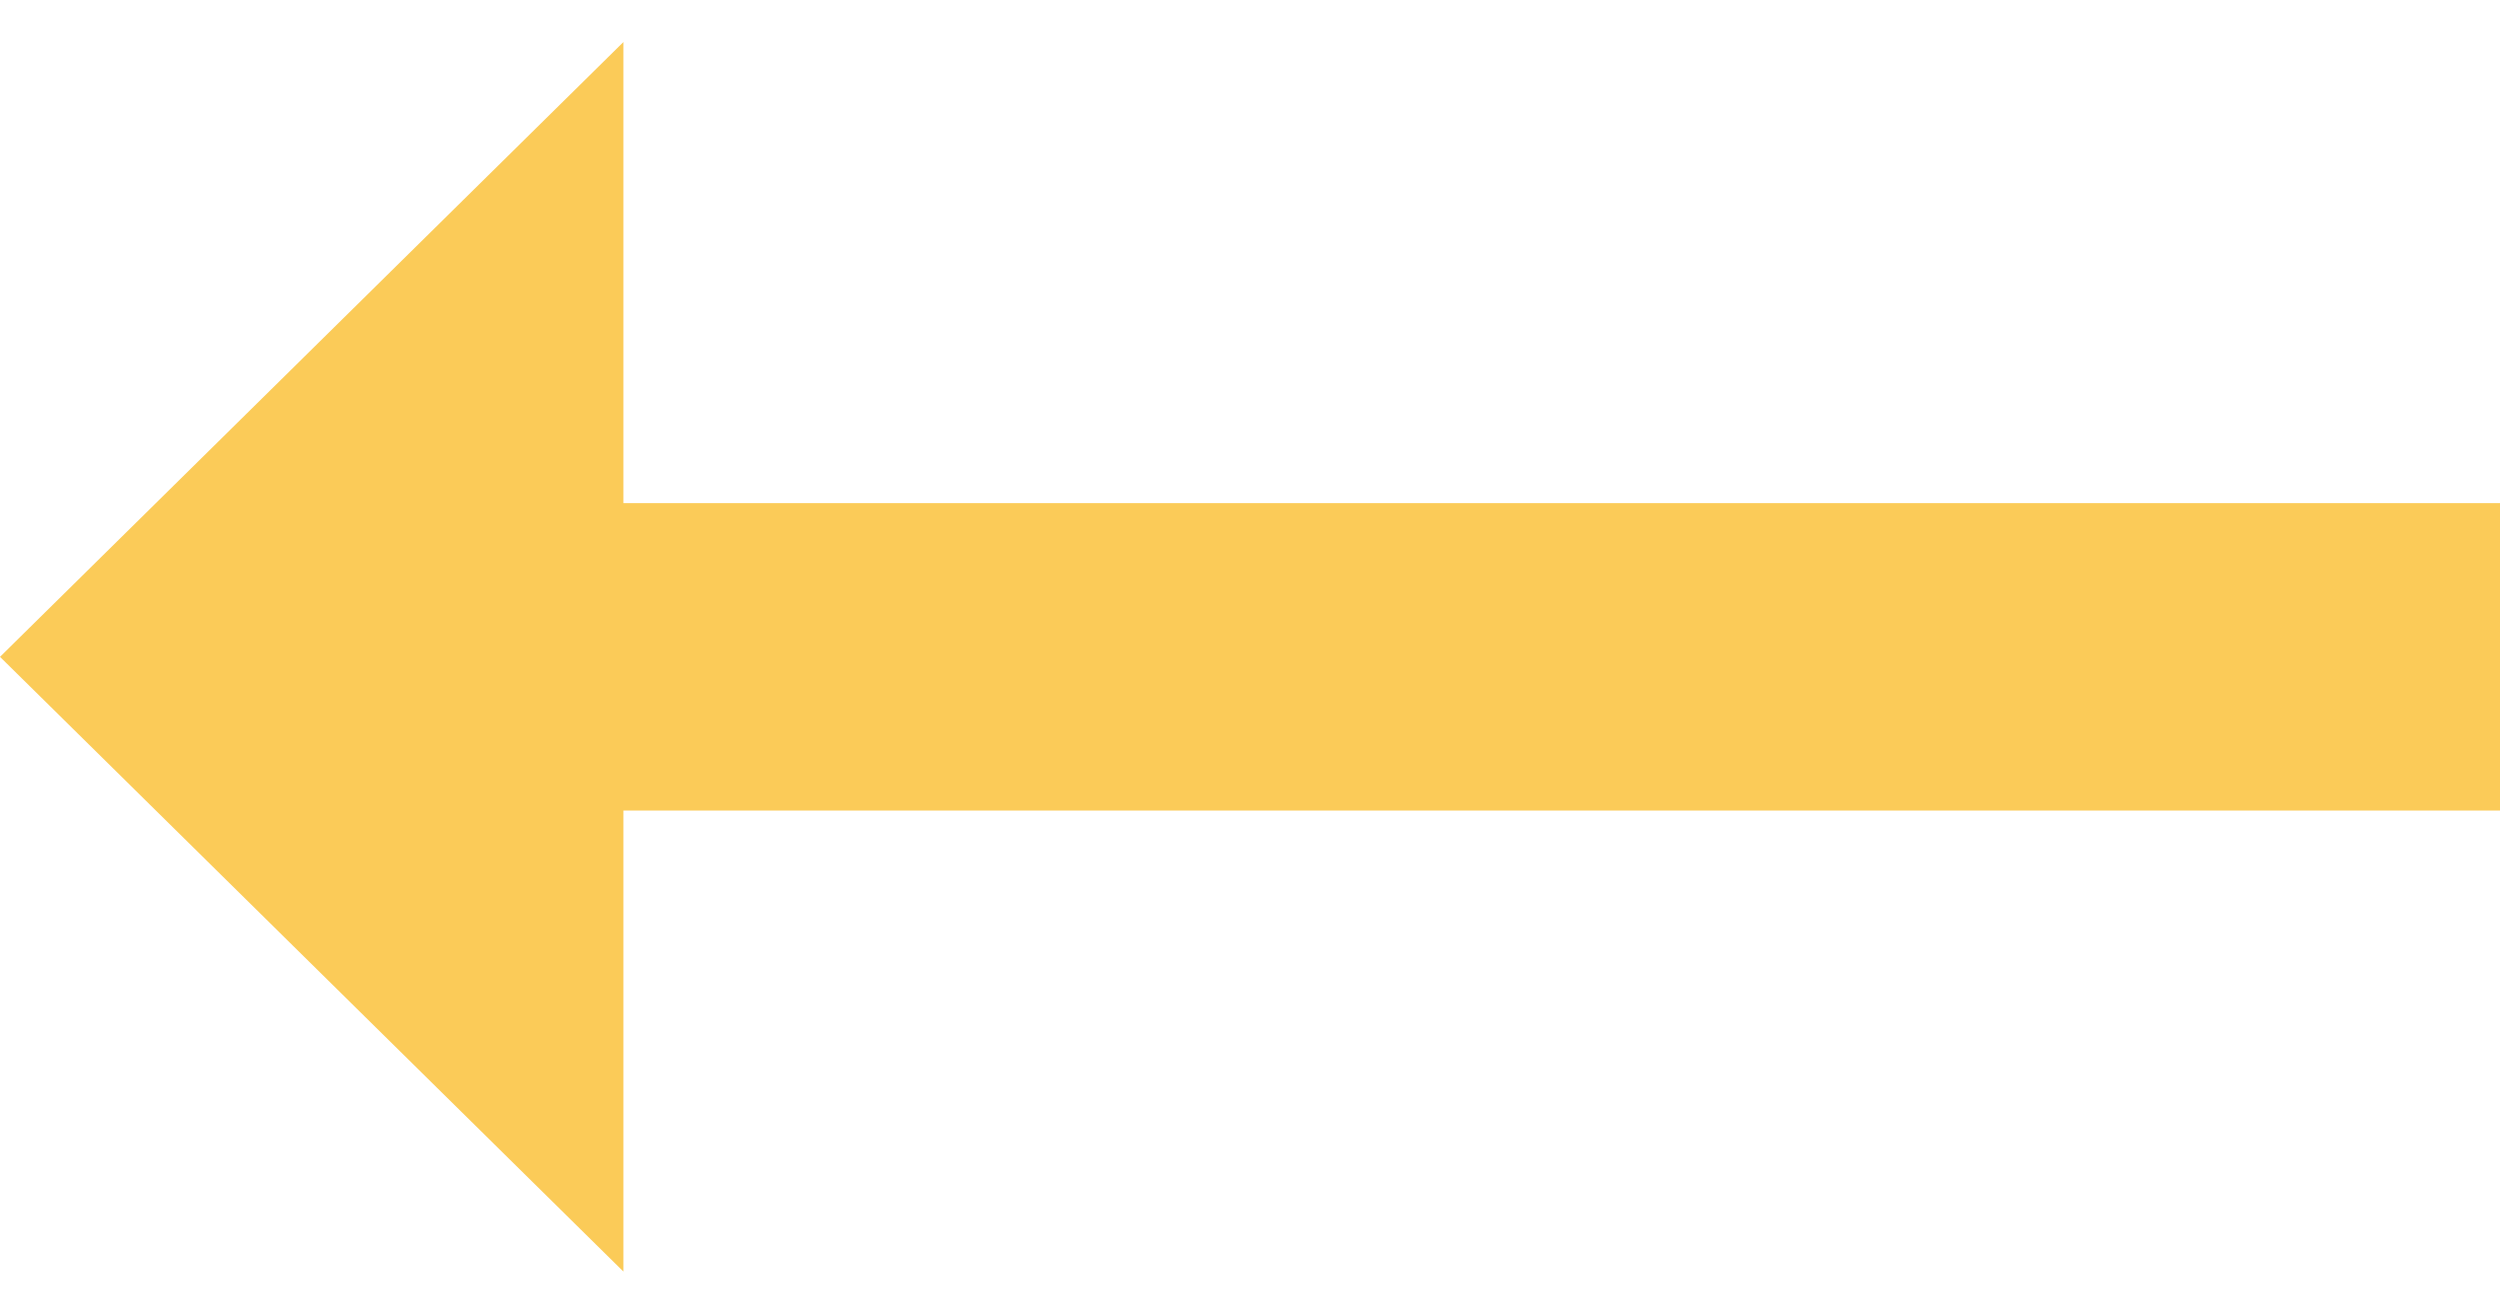 <svg width="38" height="20" viewBox="0 0 38 20" fill="none" xmlns="http://www.w3.org/2000/svg">
<path d="M9.476 12.32L38 12.32V7.648L9.476 7.648V0.639L0 9.984L9.476 19.328V12.32Z" fill="#FABE2F" fill-opacity="0.8"/>
</svg>
